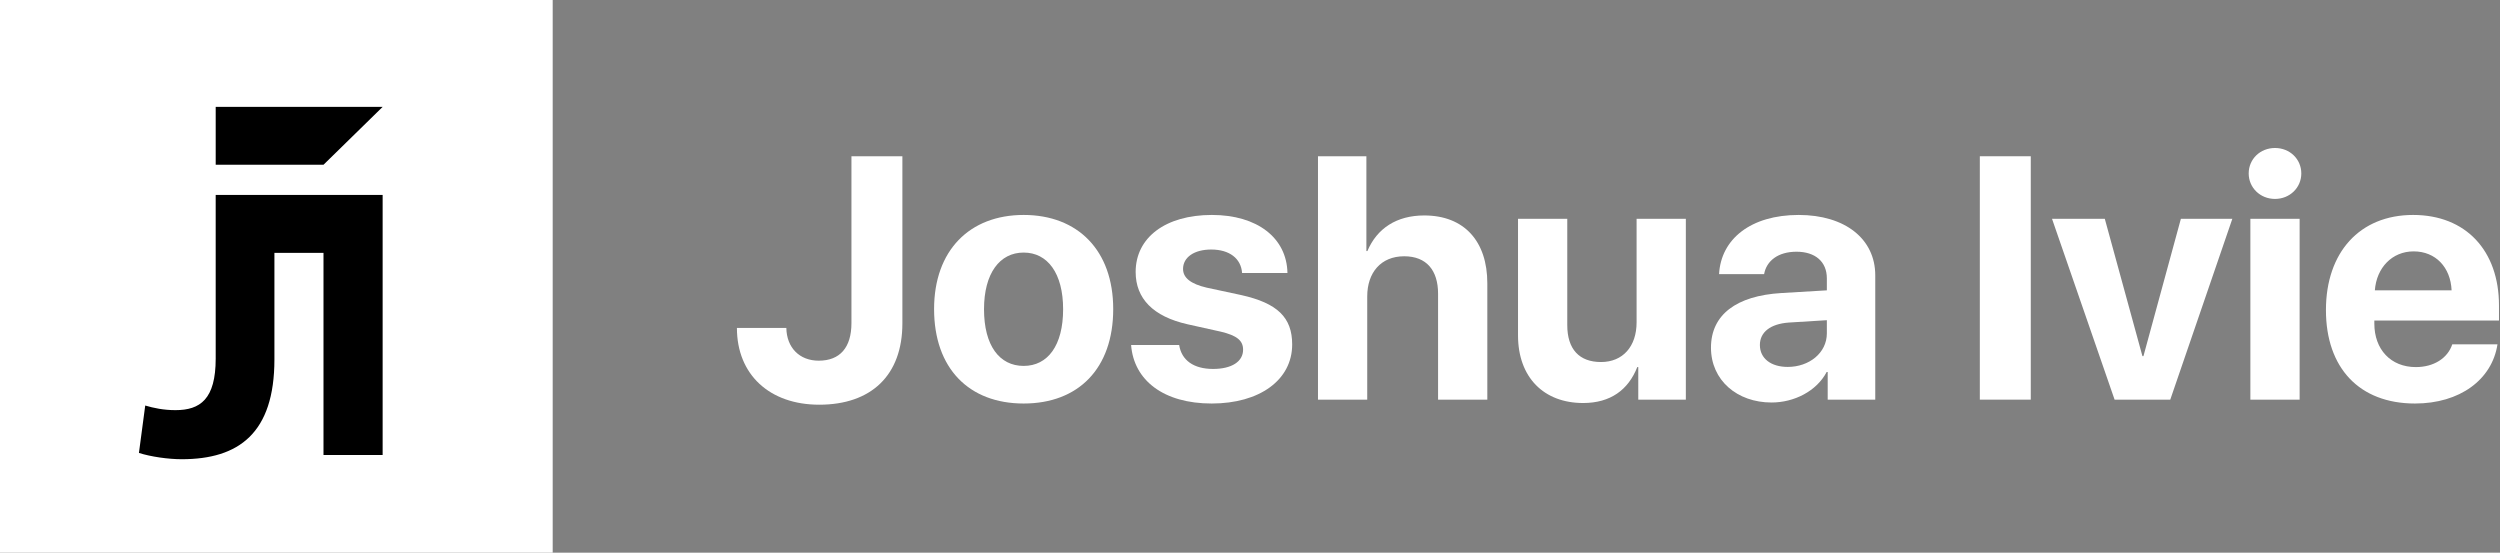 <svg width="1357" height="300" viewBox="0 0 1357 300" fill="none" xmlns="http://www.w3.org/2000/svg">
<rect x="0" y="0" width="1357" height="300" fill="#808080" stroke="none"/>
<rect x="31" y="39" width="238" height="222" fill="black"/>
<path fill-rule="evenodd" clip-rule="evenodd" d="M300 0H0V300H300V0ZM207.697 58.011H117.081V89.43H175.594L207.697 58.011ZM95.224 222.625C108.655 222.625 117.081 216.706 117.081 194.62C117.081 194.62 117.081 105.824 117.076 105.824H207.695V246.988H175.592V137.244H148.954V195.076C148.954 235.148 129.602 249.265 98.636 249.265C91.351 249.265 81.788 247.901 75.413 245.851L78.83 220.121C83.384 221.488 88.849 222.625 95.224 222.625Z" fill="white"/>
<path d="M400 178.015C400 203.284 417.67 219.672 444.678 219.672C472.968 219.672 489.813 203.65 489.813 175.543V84.814H462.164V175.36C462.164 188.635 455.939 195.776 444.403 195.776C433.966 195.776 427.008 188.727 426.825 178.015H400Z" fill="white"/>
<path d="M555.64 219.031C585.303 219.031 604.254 200.079 604.254 167.761C604.254 135.901 585.028 116.675 555.64 116.675C526.251 116.675 507.025 135.992 507.025 167.761C507.025 199.988 525.977 219.031 555.64 219.031ZM555.64 198.615C542.456 198.615 534.125 187.537 534.125 167.853C534.125 148.352 542.639 137.091 555.64 137.091C568.64 137.091 577.063 148.352 577.063 167.853C577.063 187.537 568.732 198.615 555.64 198.615Z" fill="white"/>
<path d="M616.431 147.62C616.431 162.085 625.952 171.79 644.537 176.001L662.665 180.029C671.454 182.135 674.75 184.882 674.75 189.825C674.75 196.234 668.616 200.262 658.453 200.262C647.833 200.262 641.333 195.502 640.051 187.262H613.959C615.424 206.396 631.537 219.031 657.721 219.031C683.63 219.031 701.392 206.305 701.392 186.987C701.392 172.339 693.427 164.557 673.743 160.162L654.974 156.134C646.368 154.12 642.157 150.824 642.157 145.972C642.157 139.655 648.199 135.443 657.446 135.443C667.334 135.443 673.651 140.295 674.2 148.169H698.828C698.462 129.126 682.44 116.675 657.812 116.675C632.635 116.675 616.431 128.943 616.431 147.62Z" fill="white"/>
<path d="M715.399 216.925H742.133V160.895C742.133 147.986 749.548 139.105 762.183 139.105C774.359 139.105 780.585 146.796 780.585 159.43V216.925H807.318V153.754C807.318 131.049 794.867 116.949 773.077 116.949C758.154 116.949 747.443 123.907 742.224 136.267H741.675V84.814H715.399V216.925Z" fill="white"/>
<path d="M915.076 118.781H888.342V174.994C888.342 187.994 880.927 196.509 869.025 196.509C857.214 196.509 850.714 189.551 850.714 176.459V118.781H823.981V182.043C823.981 204.932 838.08 218.756 859.32 218.756C874.152 218.756 883.856 211.615 888.708 199.255H889.258V216.925H915.076V118.781Z" fill="white"/>
<path d="M970.374 199.164C961.31 199.164 955.267 194.586 955.267 187.262C955.267 180.304 960.944 175.818 970.923 175.085L991.614 173.804V180.945C991.614 191.565 982.001 199.164 970.374 199.164ZM961.584 218.481C973.853 218.481 986.029 212.347 991.522 201.91H992.072V216.925H1017.89V149.451C1017.89 129.675 1001.5 116.675 976.324 116.675C950.323 116.675 934.119 129.767 933.112 148.81H957.556C958.838 141.577 965.155 136.633 975.134 136.633C985.205 136.633 991.614 141.943 991.614 151.099V157.599L966.895 159.064C942.45 160.529 928.717 170.874 928.717 188.727C928.717 206.396 942.908 218.481 961.584 218.481Z" fill="white"/>
<path d="M1102.3 216.925V84.814H1074.65V216.925H1102.3Z" fill="white"/>
<path d="M1211.71 118.781H1183.78L1163.46 193.304H1162.91L1142.49 118.781H1113.84L1147.8 216.925H1178.02L1211.71 118.781Z" fill="white"/>
<path d="M1221.5 216.925H1248.24V118.781H1221.5V216.925ZM1234.87 107.977C1242.93 107.977 1249.15 101.843 1249.15 94.153C1249.15 86.371 1242.93 80.328 1234.87 80.328C1226.81 80.328 1220.59 86.371 1220.59 94.153C1220.59 101.843 1226.81 107.977 1234.87 107.977Z" fill="white"/>
<path d="M1310.13 136.45C1322.03 136.45 1330.18 145.056 1330.73 157.599H1289.07C1289.98 145.331 1298.41 136.45 1310.13 136.45ZM1331.09 186.896C1328.62 194.403 1321.11 199.255 1311.32 199.255C1297.67 199.255 1288.79 189.642 1288.79 175.635V173.987H1356.45V165.839C1356.45 135.992 1338.42 116.675 1309.85 116.675C1280.83 116.675 1262.52 137 1262.52 168.311C1262.52 199.713 1280.65 219.031 1310.86 219.031C1335.12 219.031 1352.7 206.122 1355.63 186.896H1331.09Z" fill="white"/>
</svg>
